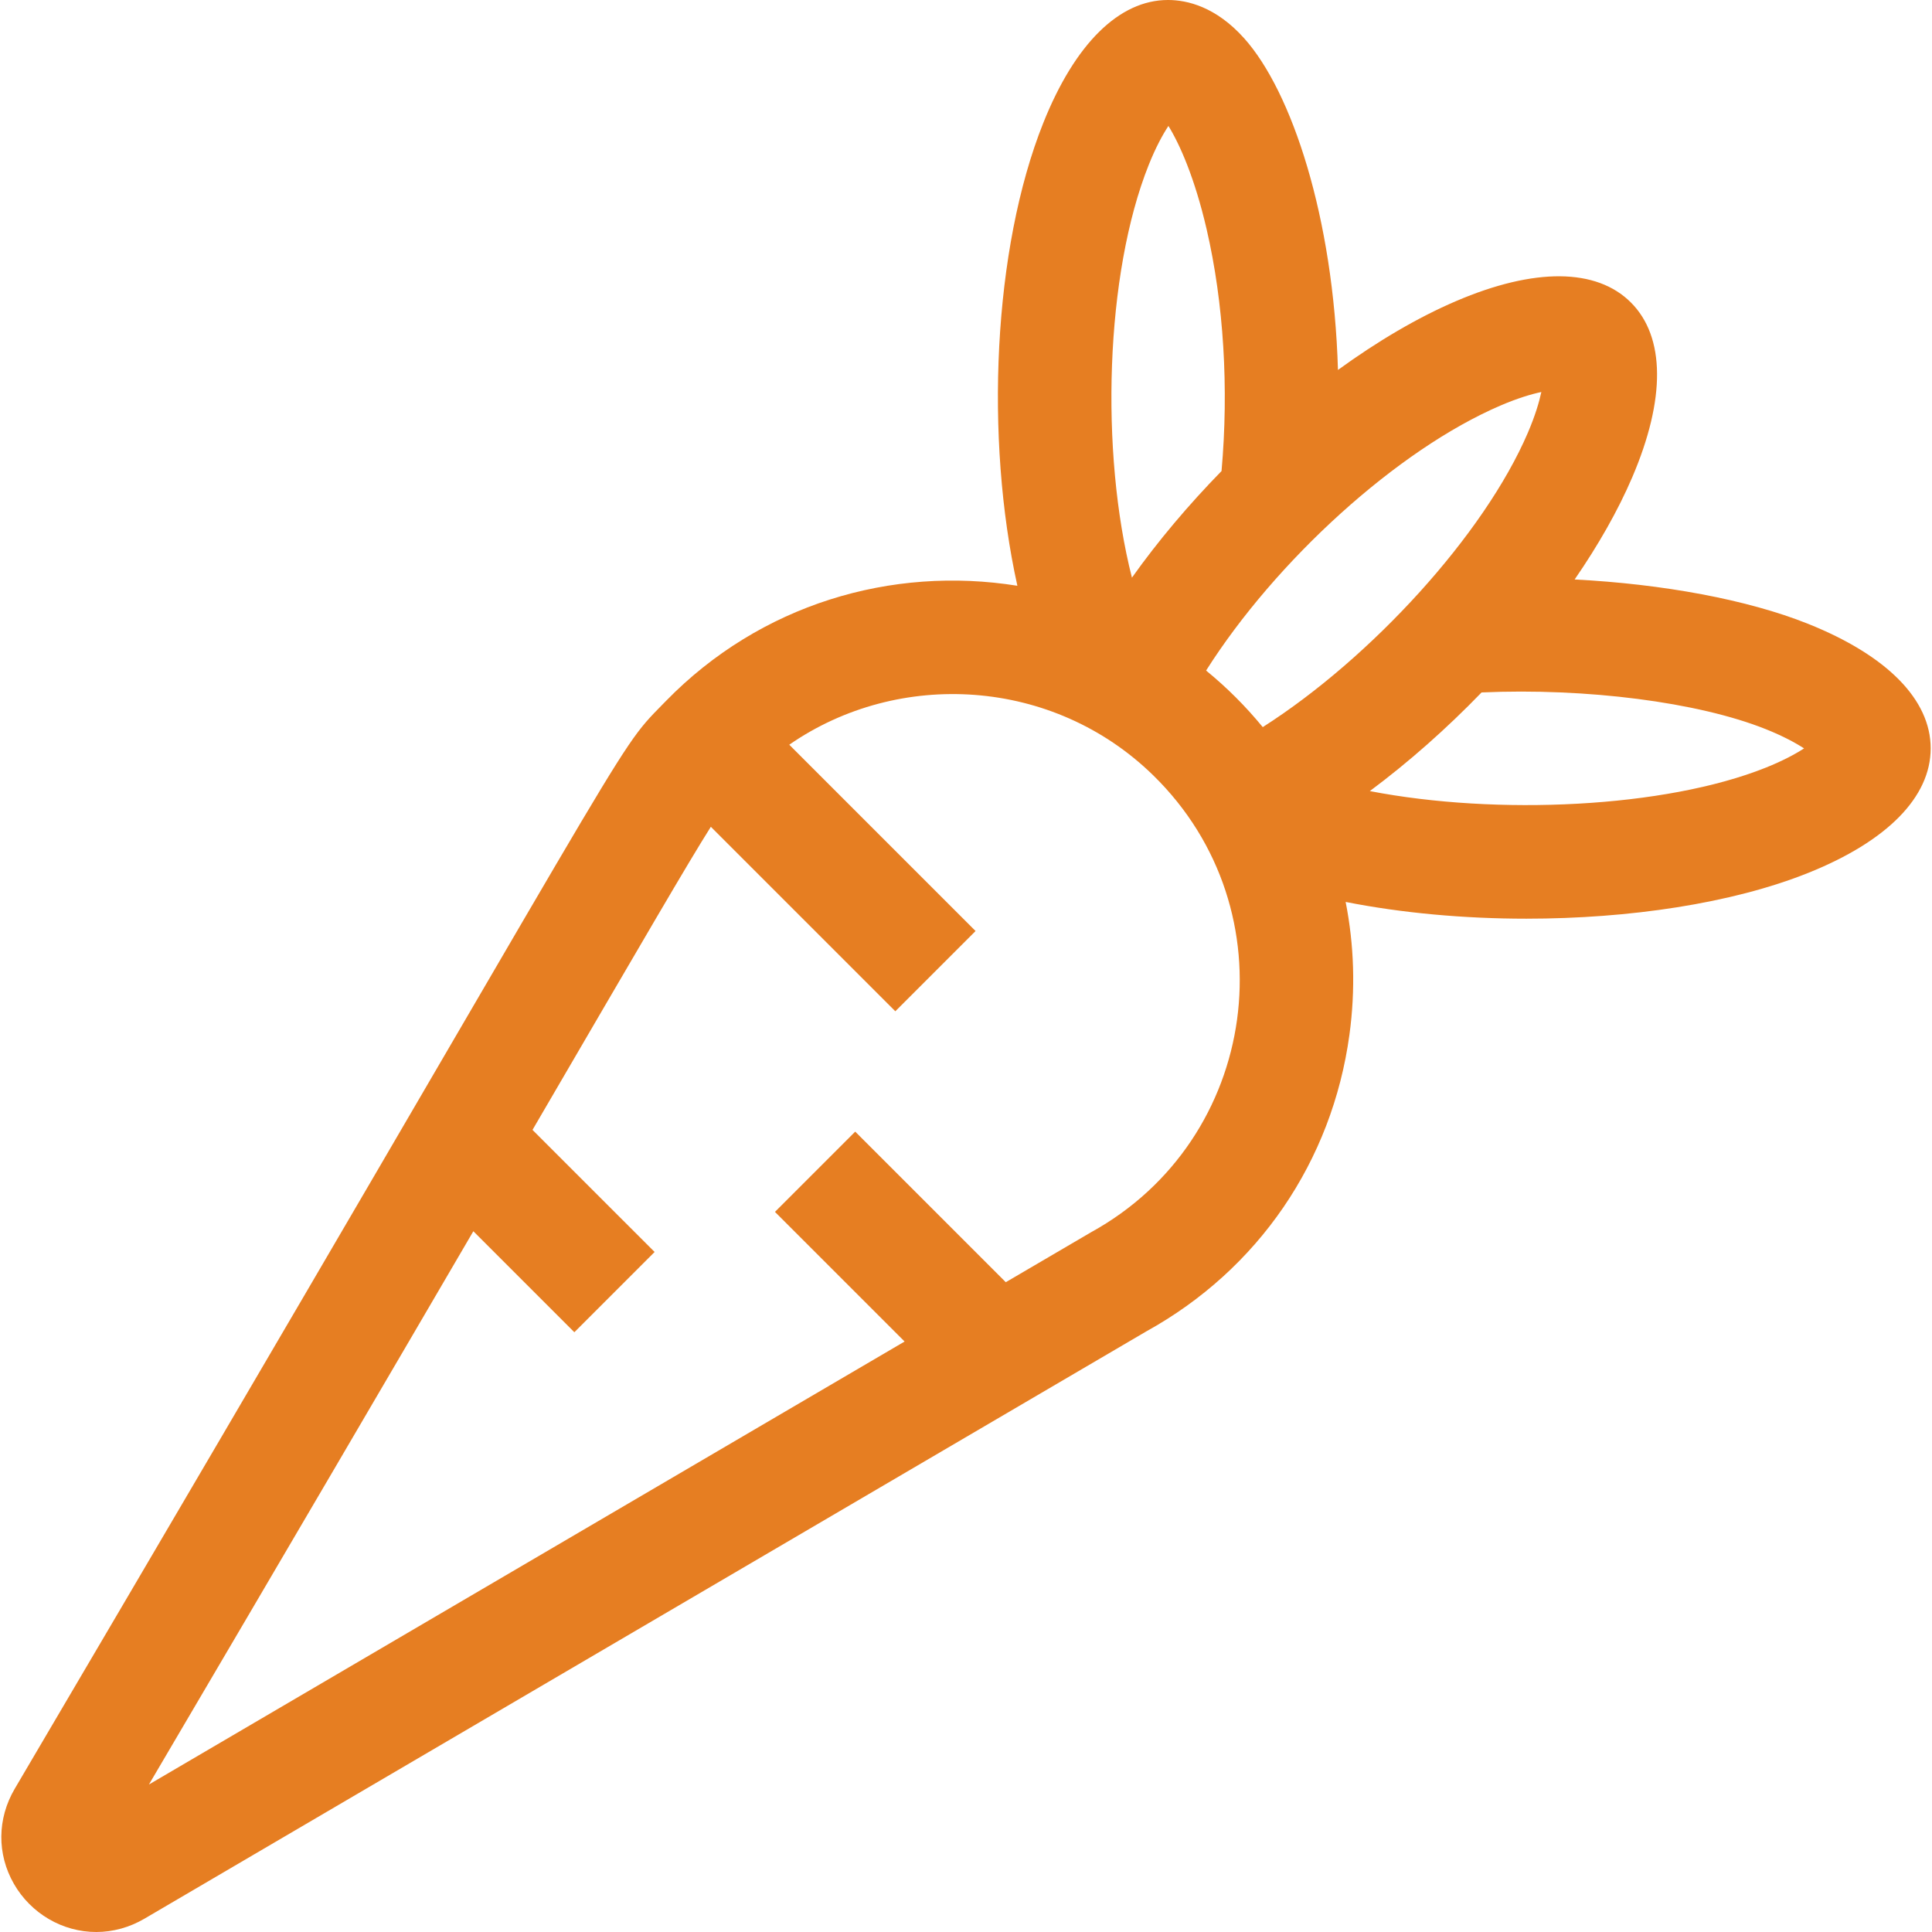 <?xml version="1.0"?>
<svg xmlns="http://www.w3.org/2000/svg" id="Capa_1" enable-background="new 0 0 510.704 510.704" height="512px" viewBox="0 0 510.704 510.704" width="512px"><g><g><path d="m3.657 497.947c4.509 7.869 12.856 12.757 21.783 12.757h.002c4.407 0 8.802-1.211 12.71-3.502l264.881-155.275c29.551-16.337 49.112-44.909 53.677-78.42 1.624-11.916 1.239-23.736-1.003-35.089 14.901 2.945 31.333 4.427 47.764 4.427 27.176 0 54.32-4.025 74.439-12.073 20.927-8.371 32.449-20.073 32.445-32.951 0-12.867-11.525-24.565-32.451-32.934-15.972-6.387-38.311-10.506-61.665-11.708 6.234-9.052 11.438-18.175 15.214-26.984 8.879-20.715 8.757-37.135-.345-46.237-9.098-9.106-25.52-9.233-46.238-.354-10.175 4.361-20.771 10.62-31.195 18.189-1.187-40.472-12.231-73.604-24.751-87.623-7.506-8.405-15.116-10.17-20.177-10.17-.003 0-.005 0-.007 0-12.871 0-24.57 11.523-32.939 32.446-13.33 33.324-15.492 83.497-6.87 122.398-33.314-5.342-67.966 4.924-92.875 30.434l-.915.934c-13.4 13.646-4.989 4.276-171.271 286.67-4.62 7.882-4.695 17.243-.213 25.065zm319.243-373.43c-8.716 8.919-16.767 18.459-23.685 28.18-8.44-33.18-7.081-80.307 4.441-109.11 1.85-4.626 3.686-7.983 5.204-10.297 2.958 4.783 6.945 13.691 10.105 27.329 4.516 19.5 5.884 42 3.935 63.898zm84.538-20.895c-.575 2.689-1.647 6.291-3.559 10.754-11.505 26.839-41.35 59.502-70.082 77.83-4.599-5.592-9.51-10.481-14.977-14.956 18.395-29.024 50.551-58.365 77.867-70.071 4.462-1.912 8.063-2.983 10.751-3.557zm-45.335 105.492c10.291-7.662 20.315-16.54 29.535-26.074 27.64-1.22 57.21 2.538 75.126 9.703 4.508 1.803 7.814 3.592 10.122 5.087-2.307 1.495-5.61 3.284-10.117 5.087-26.597 10.639-71.019 12.706-104.666 6.197zm-322.733 262.6c37.134-63.106 64.705-110.207 85.756-146.251l26.7 26.7 21.213-21.214-32.277-32.276c30.112-51.623 41.054-70.474 47.142-80.118l48.766 48.765 21.213-21.213-49.249-49.249c28.956-20.048 69.754-17.761 96.209 8.093 36.505 35.675 28.072 96.289-16.456 120.794-34.2 20.039-17.97 10.529-22.517 13.193l-39.804-39.804-21.213 21.213 34.271 34.27z" data-original="#000000" class="active-path" data-old_color="#000000" fill="#E67E22"/></g></g> </svg>
